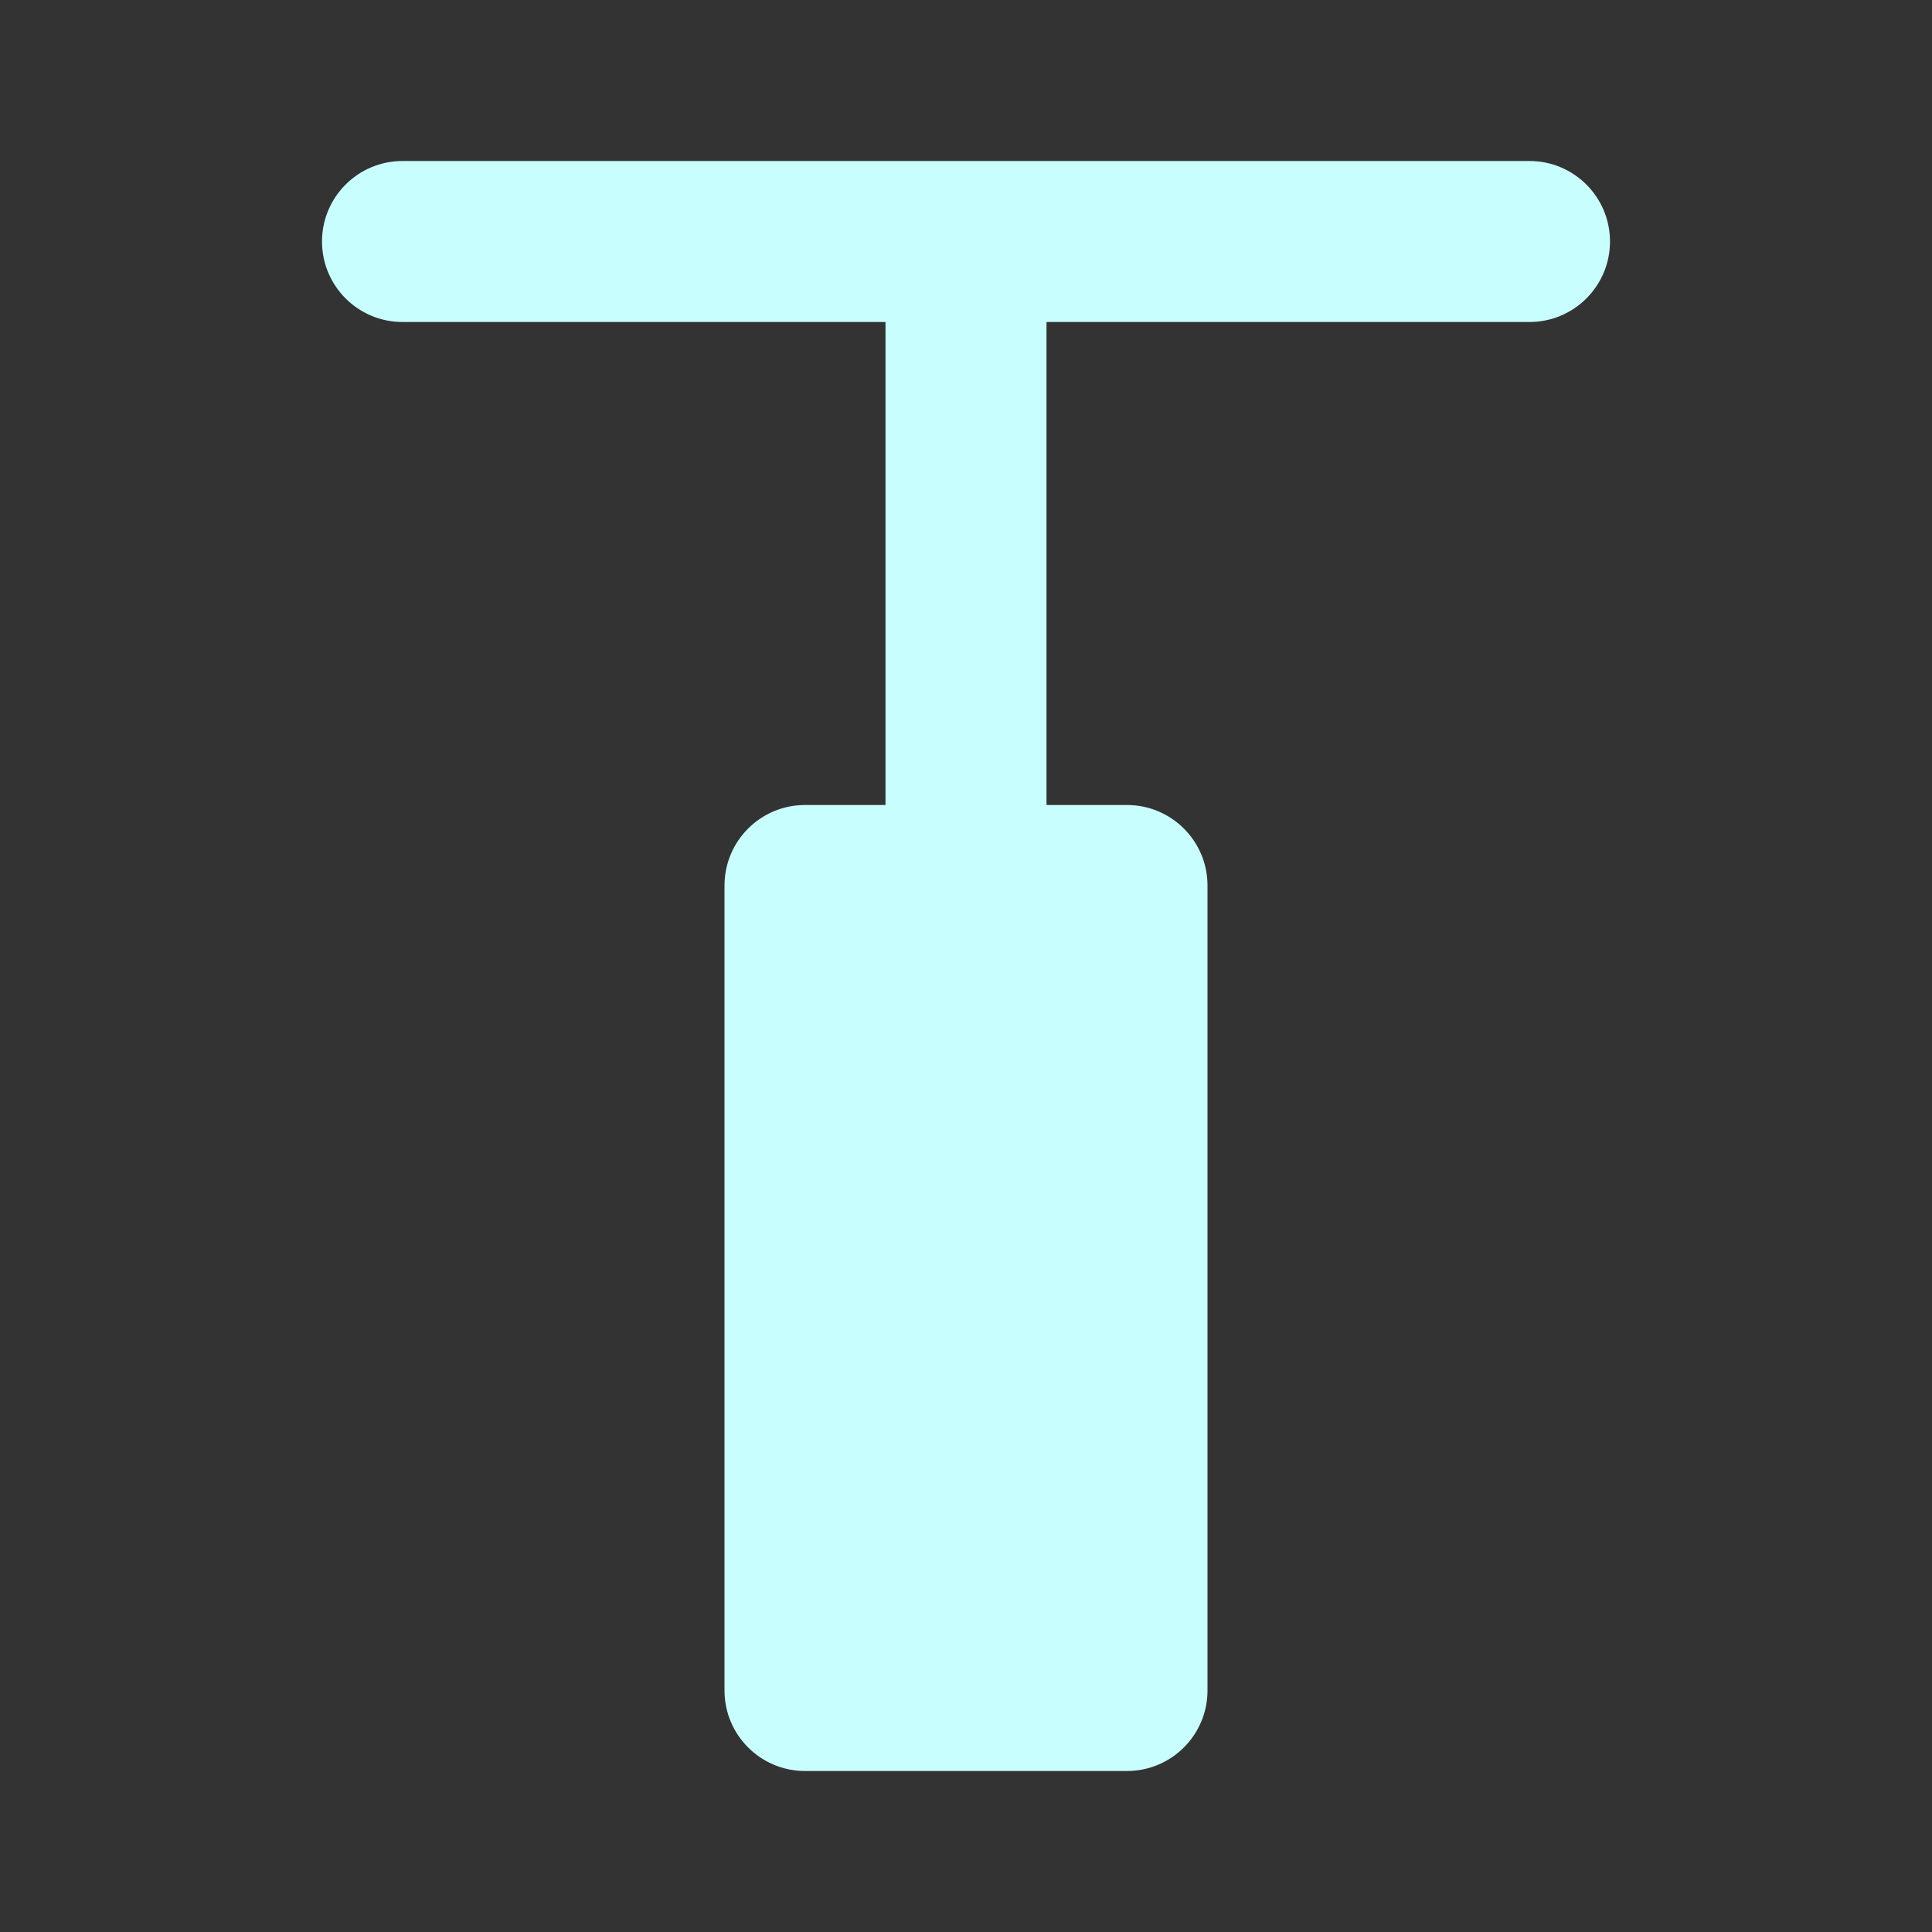 <svg width="24" height="24" viewBox="0 0 24 24" fill="none" xmlns="http://www.w3.org/2000/svg">
<rect x="0" y="0" width="24" height="24" fill="#333333" stroke="none"/>
<path d="M9 11C9 10.448 9.448 10 10 10H14C14.552 10 15 10.448 15 11V21C15 21.552 14.552 22 14 22H10C9.448 22 9 21.552 9 21V11Z" fill="#C9FEFF"/>
<path d="M4 3C4 2.448 4.448 2 5 2H19C19.552 2 20 2.448 20 3C20 3.552 19.552 4 19 4H5C4.448 4 4 3.552 4 3Z" fill="#C9FEFF"/>
<path d="M12 11C11.448 11 11 10.552 11 10L11 4C11 3.448 11.448 3 12 3C12.552 3 13 3.448 13 4V10C13 10.552 12.552 11 12 11Z" fill="#C9FEFF"/>
</svg>
